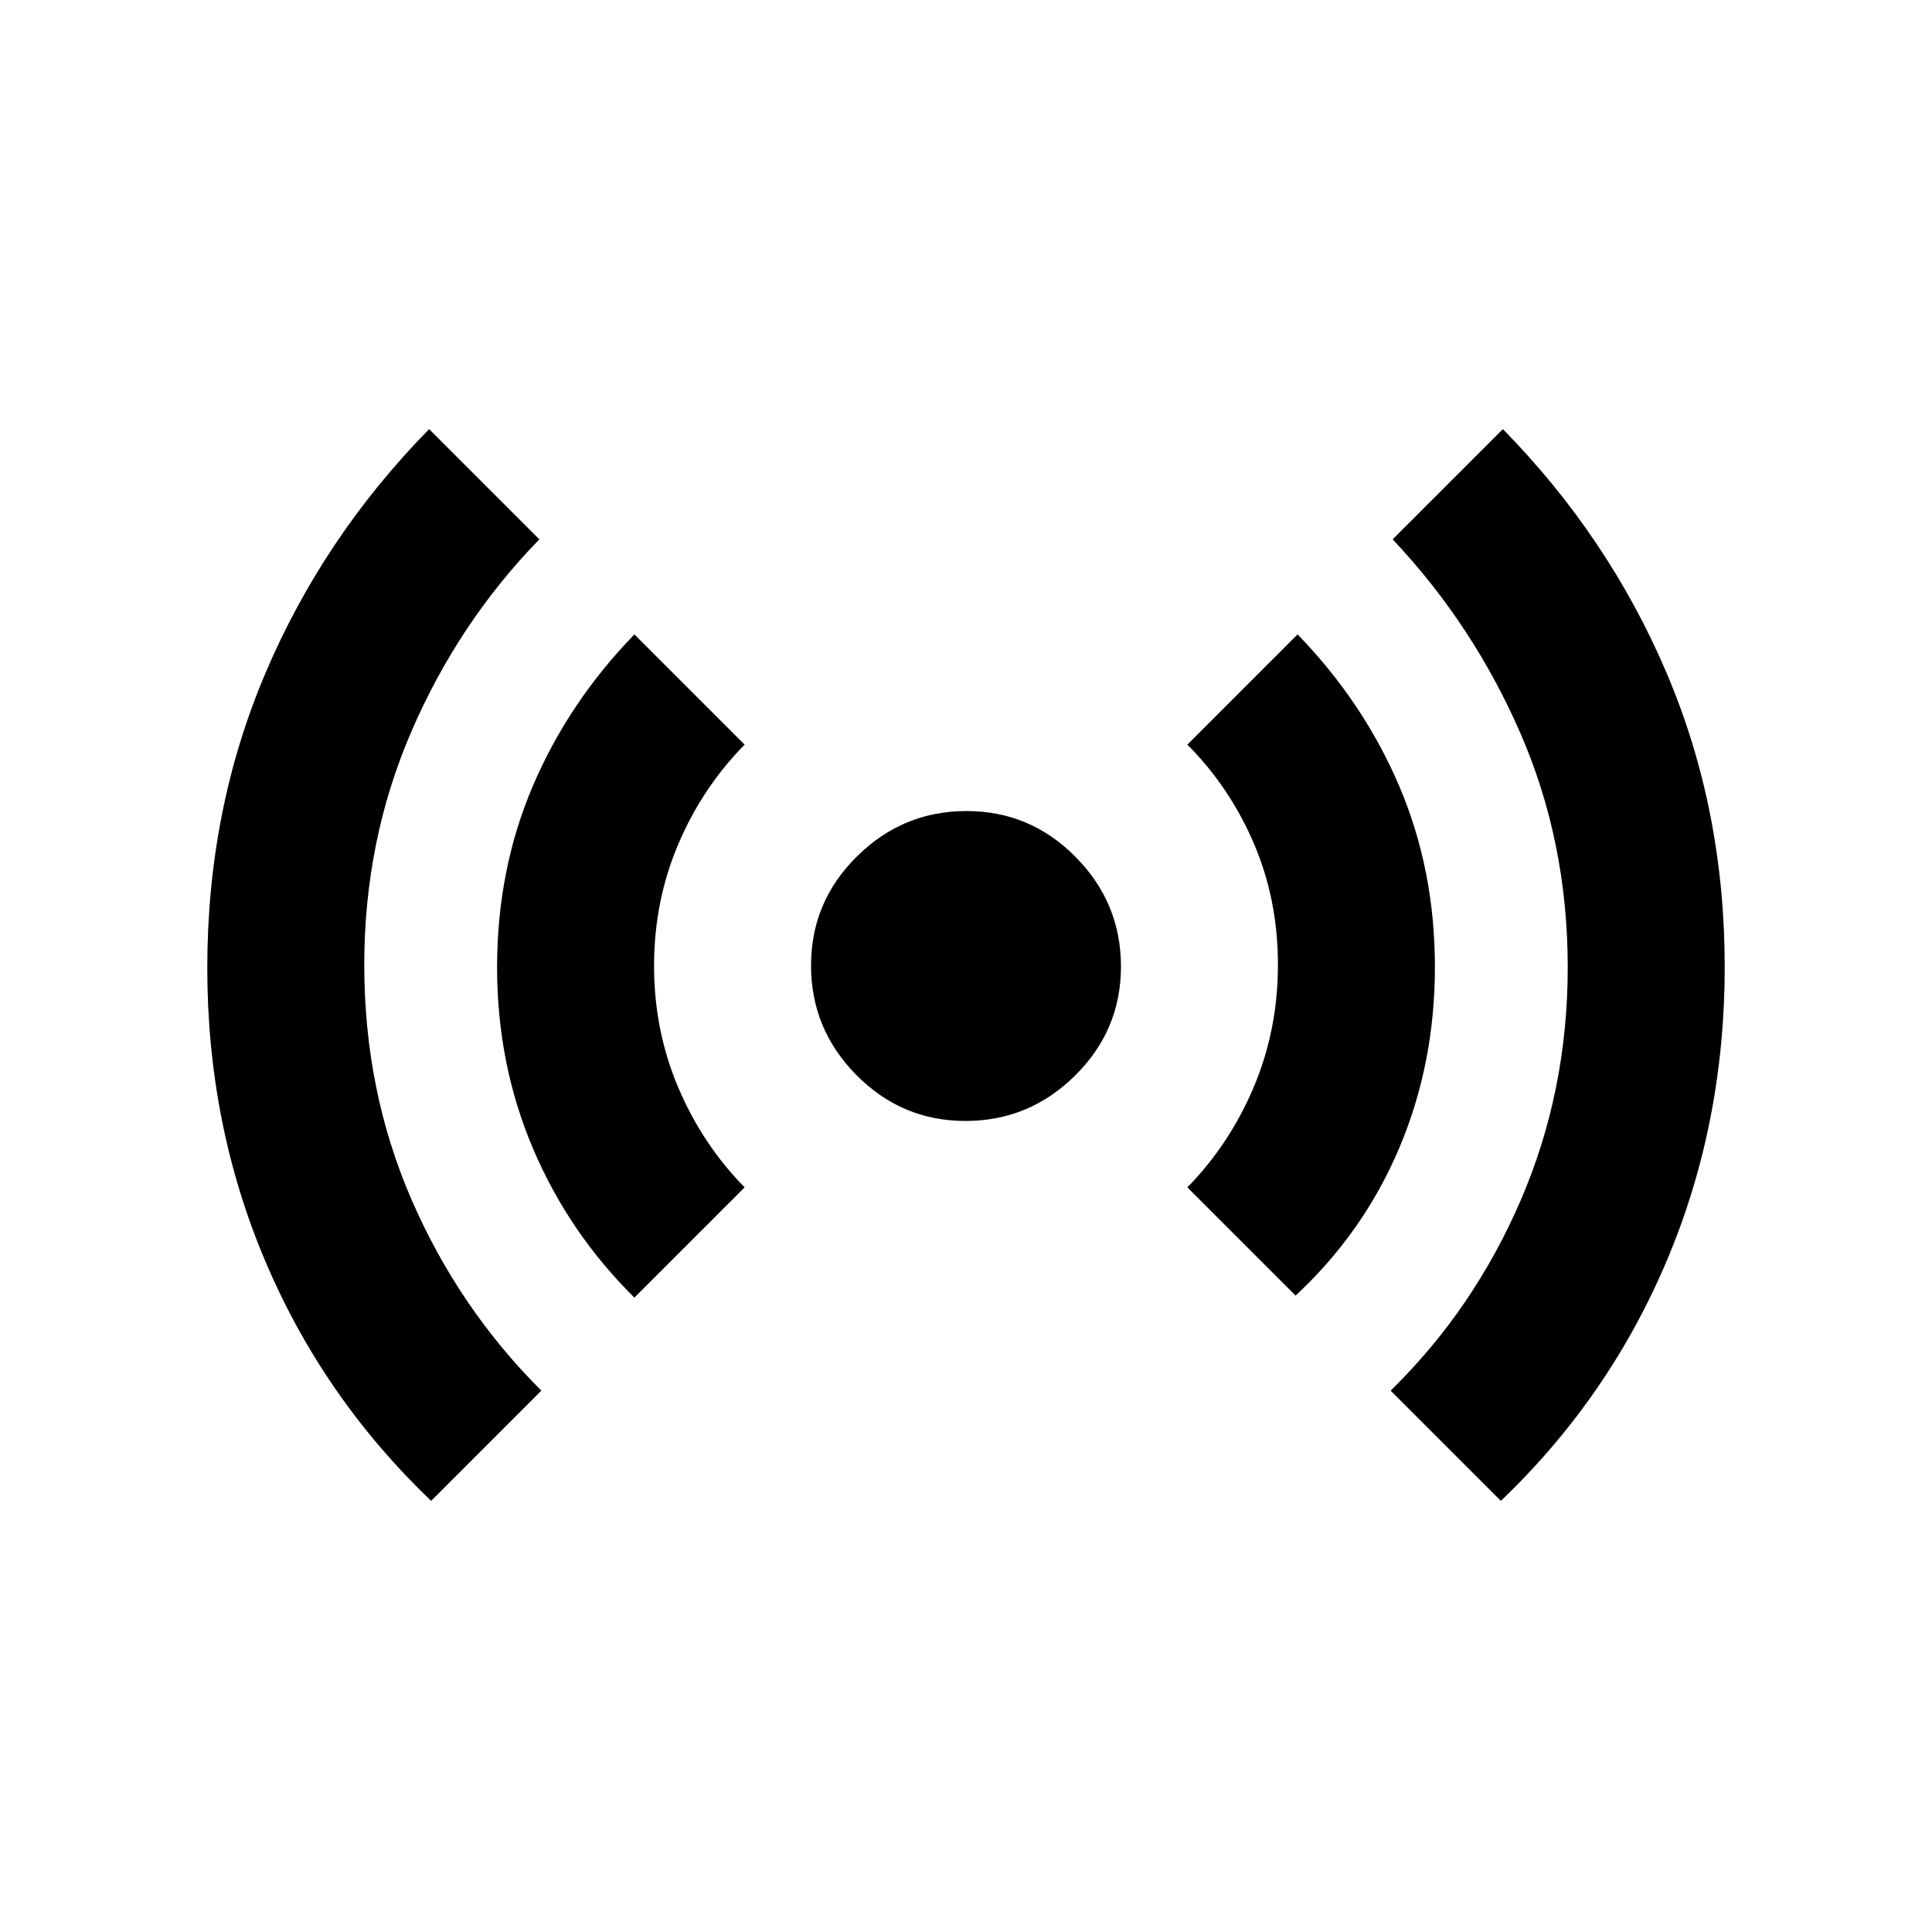 <svg xmlns="http://www.w3.org/2000/svg" height="20" viewBox="0 -960 960 960" width="20"><path d="M214.23-214.23q-53.69-51.31-82.46-119.23Q103-401.37 103-479.08q0-78.3 28.77-146.15 28.77-67.85 81.46-121.54L268-692q-40.13 41.2-63.56 95.42Q181-542.35 181-480.64q0 62.64 23.47 116.68Q227.94-309.92 269-269l-54.77 54.77Zm101-101q-32.69-32.31-50.46-74.24Q247-431.4 247-479.29q0-48.56 17.77-90.17 17.77-41.62 50.46-75.31L370-590q-21.06 21.4-33.03 49.6Q325-512.19 325-480.1q0 32.1 11.97 60.37Q348.94-391.45 370-370l-54.77 54.77ZM479.75-403q-31.65 0-54.2-22.8Q403-448.6 403-480.25q0-31.65 22.8-54.2Q448.6-557 480.25-557q31.65 0 54.2 22.8Q557-511.4 557-479.75q0 31.65-22.8 54.2Q511.4-403 479.75-403Zm164.02 86.77L590-370q21.06-21.55 33.03-49.95Q635-448.36 635-480.68q0-32.32-11.97-60.23Q611.06-568.83 590-590l54.77-54.77q32.69 33.69 50.46 75.27 17.77 41.58 17.77 90 0 48.14-17.77 90.05t-51.46 73.22Zm102 102L691-269q41.13-40.2 64.56-94.42Q779-417.65 779-479.36q0-62.26-23.5-116.26-23.5-54-63.5-96.38l54.77-54.77q52.69 53.69 81.46 121.42Q857-557.63 857-479.54q0 77.86-28.77 145.93-28.77 68.07-82.46 119.38Z"/></svg>